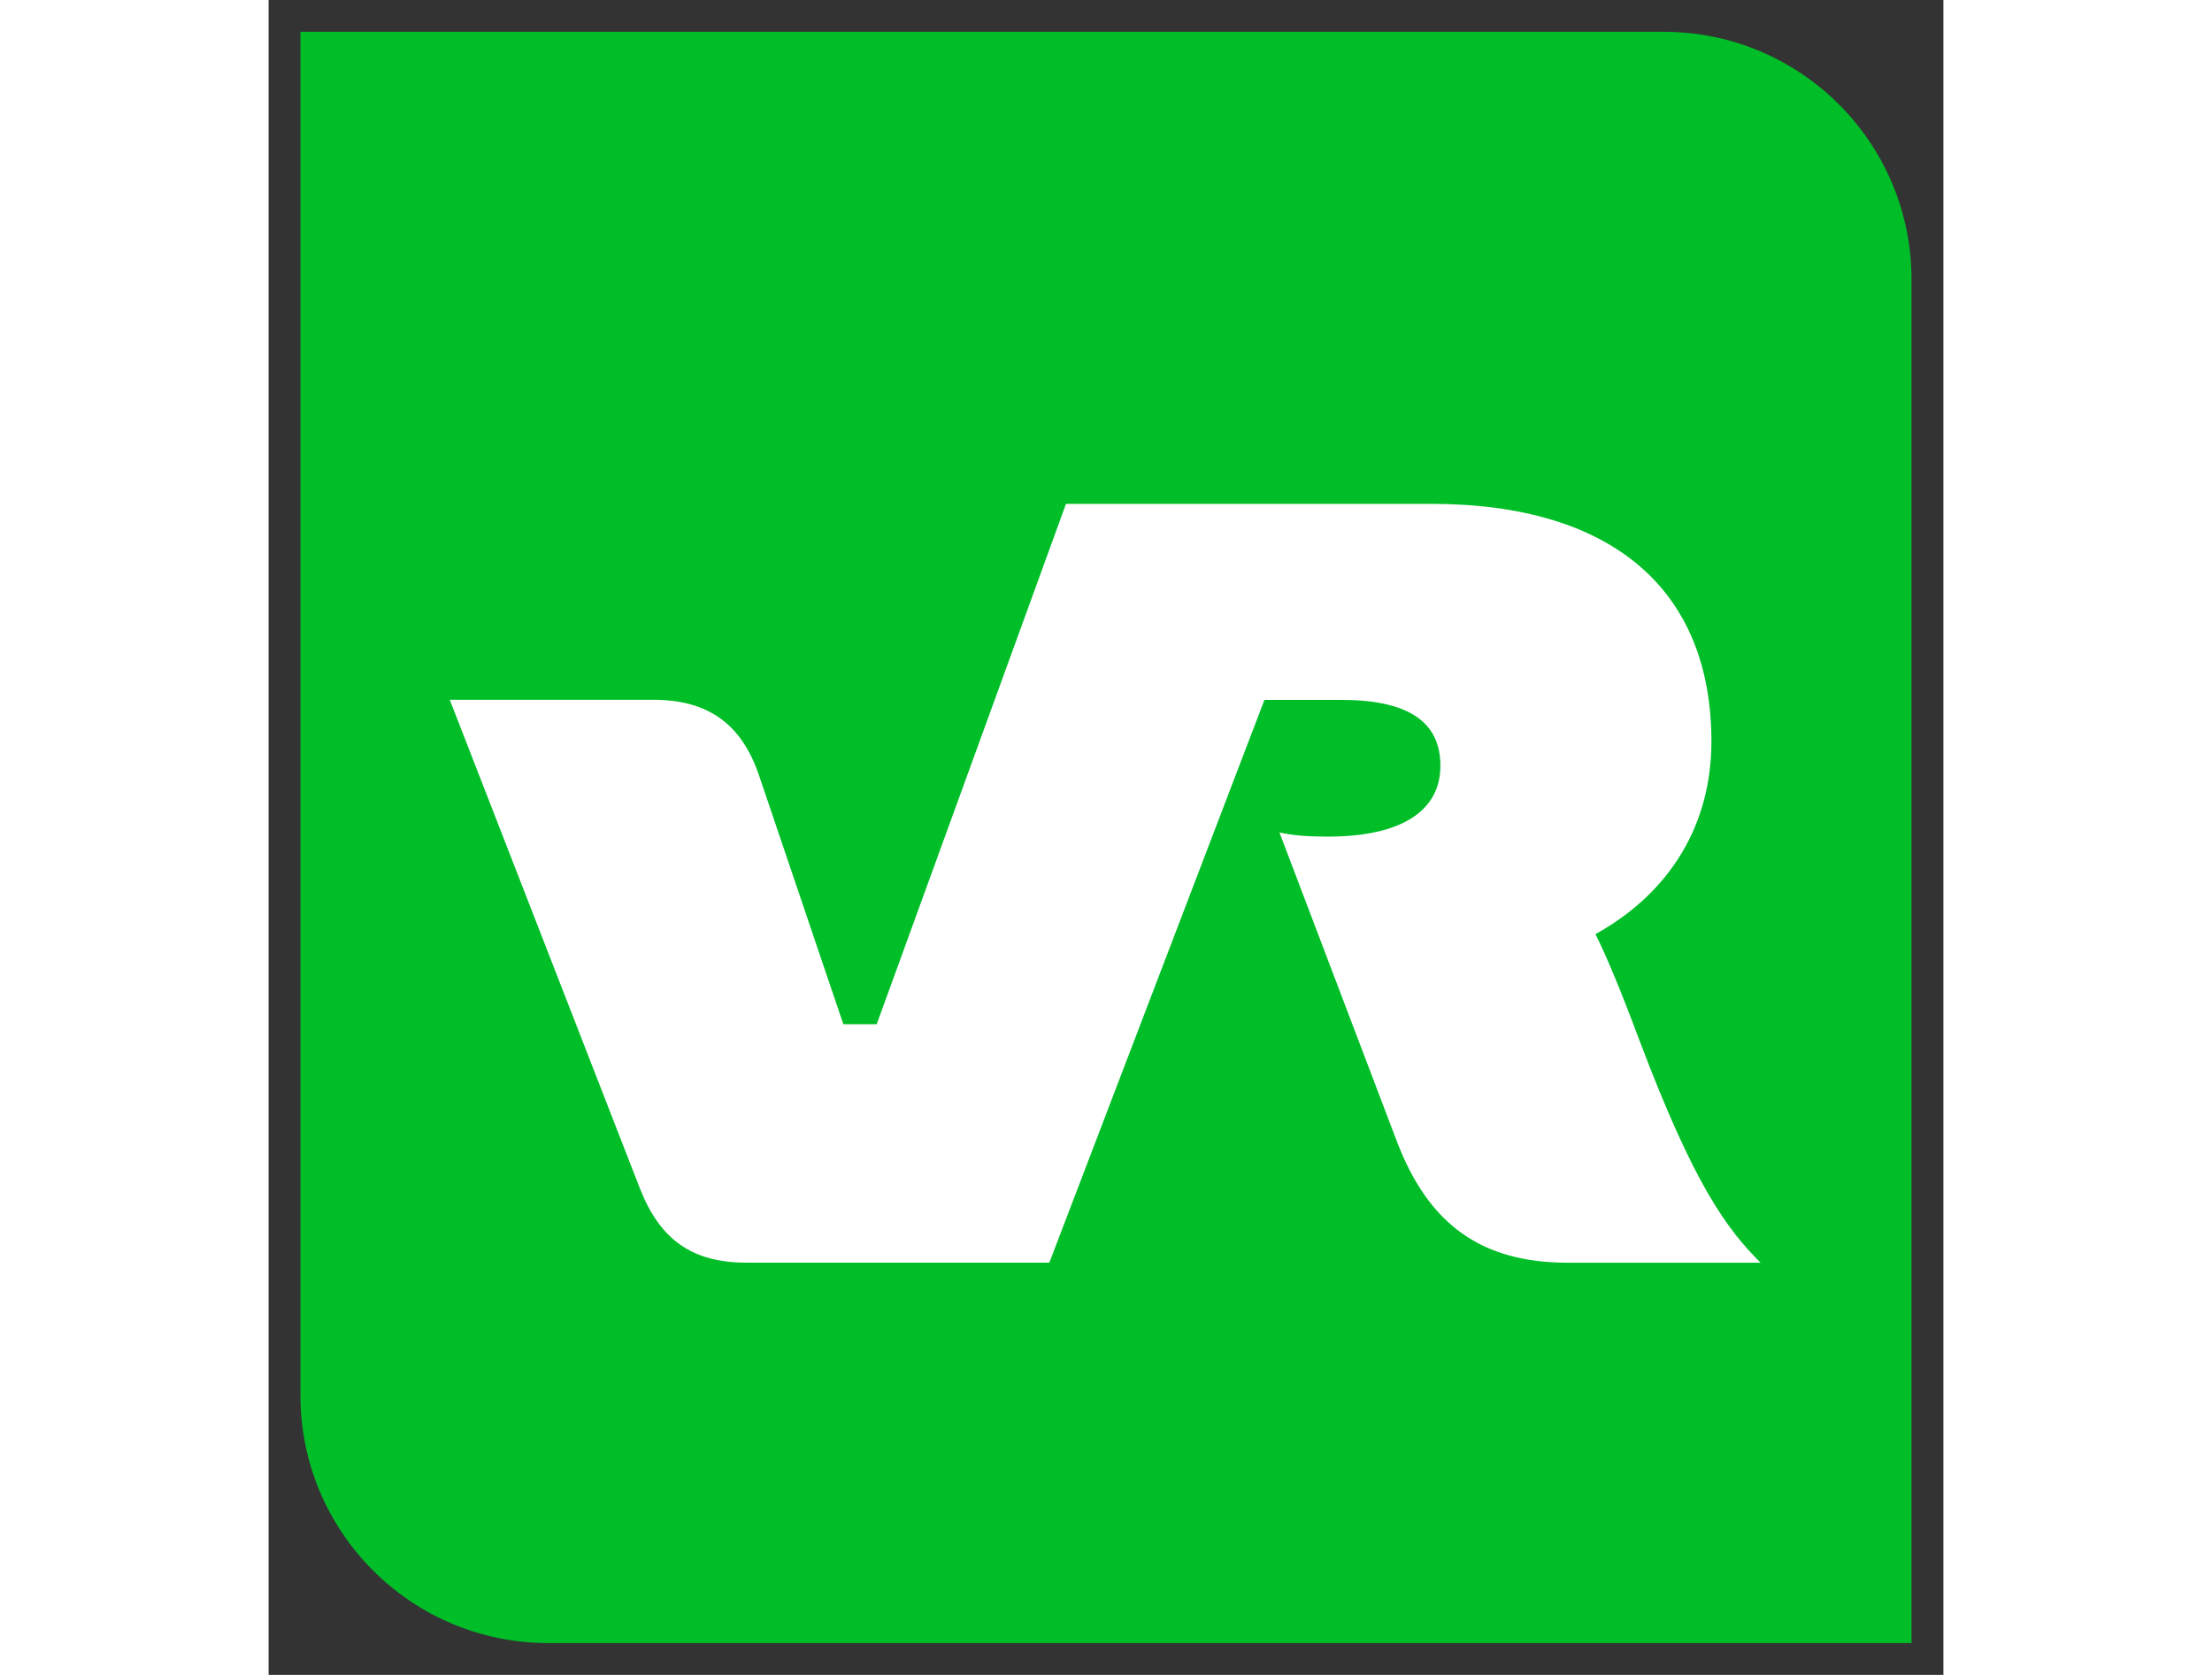 <svg xmlns="http://www.w3.org/2000/svg" xmlns:xlink="http://www.w3.org/1999/xlink" version="1.1" id="Layer_1" x="0px"
    y="0px" width="70" height="53" viewBox="0 0 315.79 315.79" style="enable-background:new 0 0 315.79 315.79;"
    xml:space="preserve"
    data-inject-url="https://www.vr.com.br/lumis-theme/br/com/vr/portal/theme/vr-portal/img/svg/logo-vr.svg"
    class="vr-logo__image vr-svg">
    <rect x="0" y="0" width="315.79" height="315.79" fill="#333333" stroke="none"/>
    <style type="text/css">
        .st0 {
            fill: #00BE28;
        }

        .st1 {
            fill: #FFFFFF;
        }
    </style>
    <g>
        <g>
            <g>
                <g>
                    <path class="st0"
                        d="M309.79,309.79H52.72C26.92,309.79,6,288.87,6,263.07V6h257.06c25.8,0,46.72,20.92,46.72,46.72V309.79z">
                    </path>
                </g>
            </g>
        </g>
        <path class="st1"
            d="M147.21,238.07H90.14c-10.38,0-16.35-4.4-20.13-13.99l-35.85-92.14h38.36c10.38,0,16.67,4.56,19.97,14.31   l15.88,46.86h6.29l35.69-98.11h68.87c33.96,0,52.83,16.04,52.83,44.81c0,15.57-7.7,28.46-21.86,36.32   c2.04,4.09,4.56,10.06,8.33,20.13c10.22,27.04,16.35,35.38,22.8,41.82h-36.32c-16.35,0-26.26-7.23-32.23-22.8l-22.17-58.33   c2.67,0.63,5.97,0.79,9.12,0.79c13.68,0,21.23-4.72,21.23-13.36c0-8.33-6.13-12.42-18.71-12.42h-14.47L147.21,238.07z">
        </path>
    </g>
</svg>